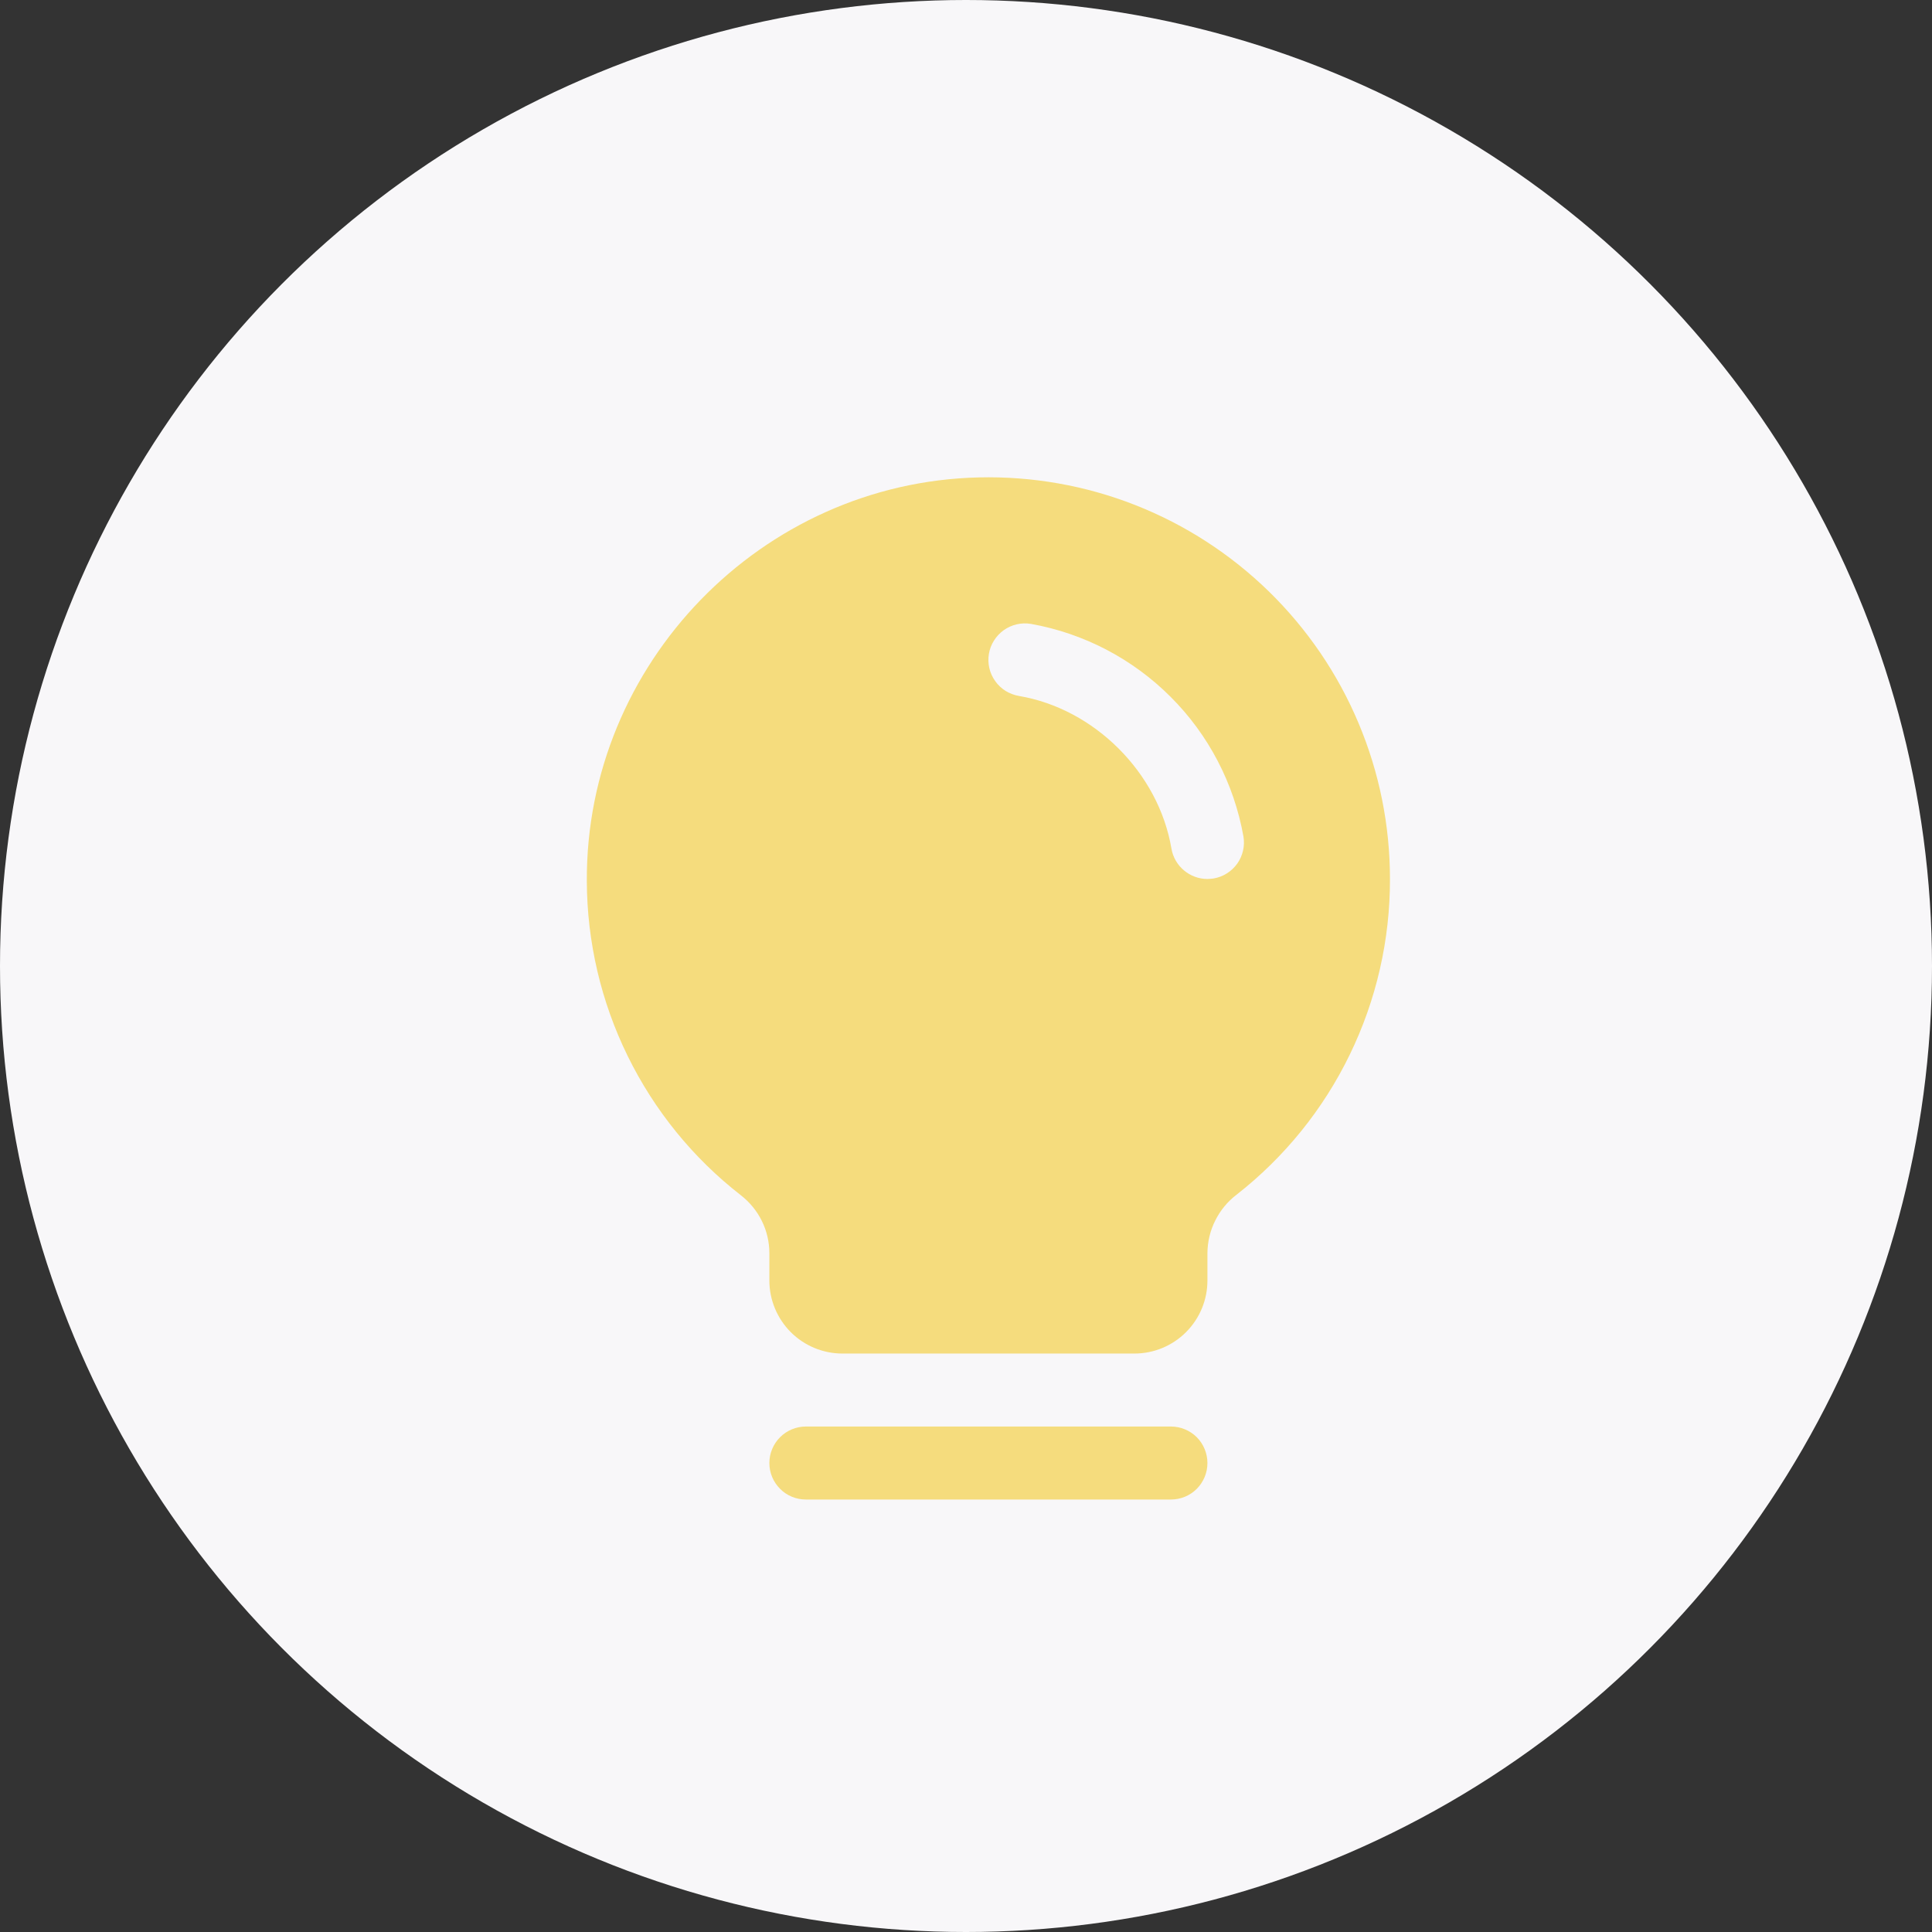 <svg width="27" height="27" viewBox="0 0 27 27" fill="none" xmlns="http://www.w3.org/2000/svg">
<rect x="0" y="0" width="27" height="27" fill="#333333" stroke="none"/>
<circle cx="13.5" cy="13.5" r="13.5" fill="#F8F7F9"/>
<path d="M16.874 20.446C16.874 20.582 16.82 20.711 16.725 20.807C16.629 20.903 16.499 20.956 16.364 20.956H11.262C11.127 20.956 10.997 20.903 10.902 20.807C10.806 20.711 10.752 20.582 10.752 20.446C10.752 20.311 10.806 20.181 10.902 20.085C10.997 19.99 11.127 19.936 11.262 19.936H16.364C16.499 19.936 16.629 19.99 16.725 20.085C16.82 20.181 16.874 20.311 16.874 20.446ZM19.425 12.284C19.427 13.134 19.235 13.974 18.863 14.739C18.492 15.504 17.95 16.173 17.28 16.697C17.154 16.793 17.053 16.917 16.983 17.058C16.912 17.199 16.875 17.355 16.874 17.513V17.895C16.874 18.166 16.767 18.425 16.575 18.617C16.384 18.808 16.125 18.916 15.854 18.916H11.773C11.502 18.916 11.242 18.808 11.051 18.617C10.86 18.425 10.752 18.166 10.752 17.895V17.513C10.752 17.357 10.716 17.203 10.647 17.063C10.578 16.923 10.478 16.801 10.355 16.705C9.686 16.185 9.145 15.519 8.772 14.758C8.399 13.998 8.204 13.162 8.201 12.315C8.185 9.275 10.641 6.744 13.678 6.672C14.426 6.654 15.171 6.785 15.867 7.059C16.564 7.333 17.198 7.744 17.734 8.267C18.269 8.79 18.695 9.414 18.985 10.104C19.276 10.794 19.425 11.535 19.425 12.284ZM17.377 11.688C17.245 10.949 16.89 10.268 16.359 9.738C15.828 9.207 15.147 8.851 14.408 8.719C14.342 8.708 14.274 8.71 14.209 8.725C14.144 8.74 14.082 8.768 14.027 8.807C13.973 8.846 13.927 8.895 13.891 8.952C13.855 9.008 13.831 9.072 13.82 9.138C13.809 9.204 13.811 9.271 13.826 9.337C13.841 9.402 13.869 9.464 13.908 9.518C13.946 9.573 13.996 9.619 14.052 9.655C14.109 9.69 14.172 9.714 14.239 9.726C15.295 9.904 16.192 10.8 16.371 11.859C16.391 11.978 16.453 12.085 16.545 12.163C16.637 12.241 16.754 12.284 16.874 12.284C16.903 12.283 16.932 12.281 16.96 12.277C17.094 12.254 17.212 12.179 17.291 12.069C17.369 11.958 17.4 11.821 17.377 11.688Z" fill="#F5DC7D"/>
</svg>
